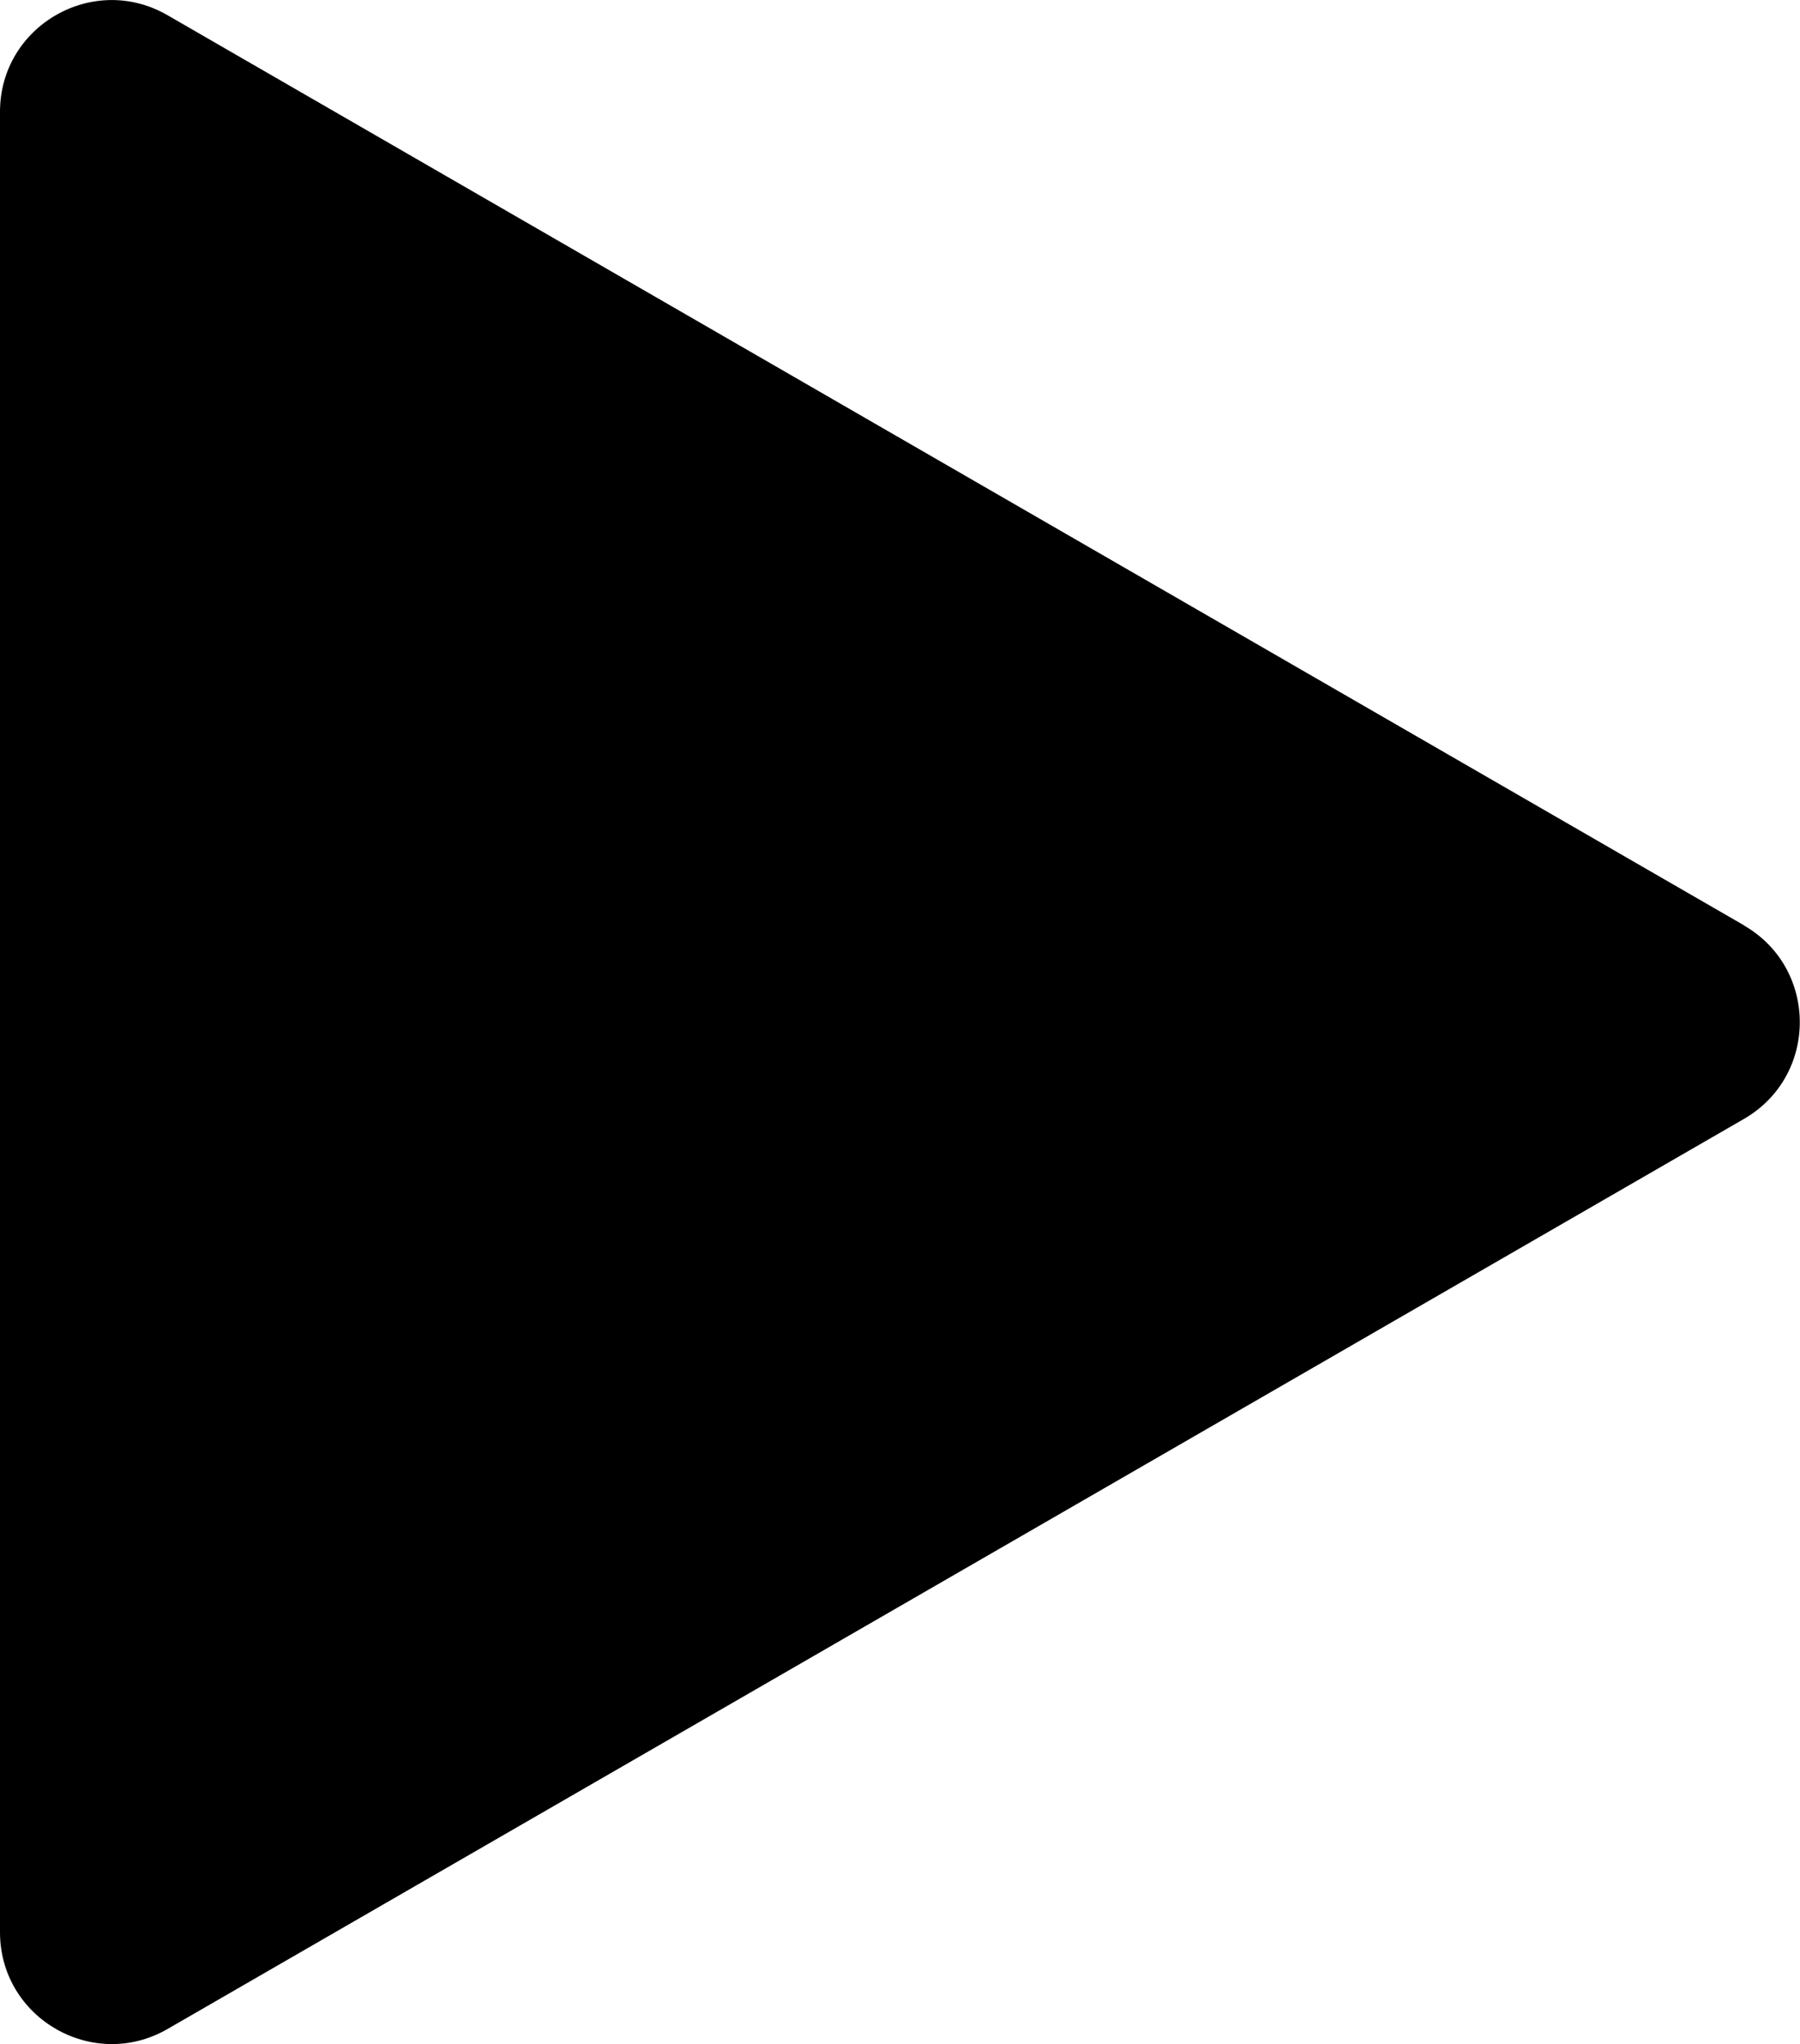 <?xml version="1.0" encoding="UTF-8"?><svg id="_ÎÓÈ_1" xmlns="http://www.w3.org/2000/svg" viewBox="0 0 112.51 127.77"><path d="M109.01,57.84L10.47,.95C5.82-1.74,0,1.62,0,6.99V120.78c0,5.37,5.82,8.73,10.47,6.05l98.54-56.89c4.65-2.69,4.65-9.4,0-12.09Z"/></svg>